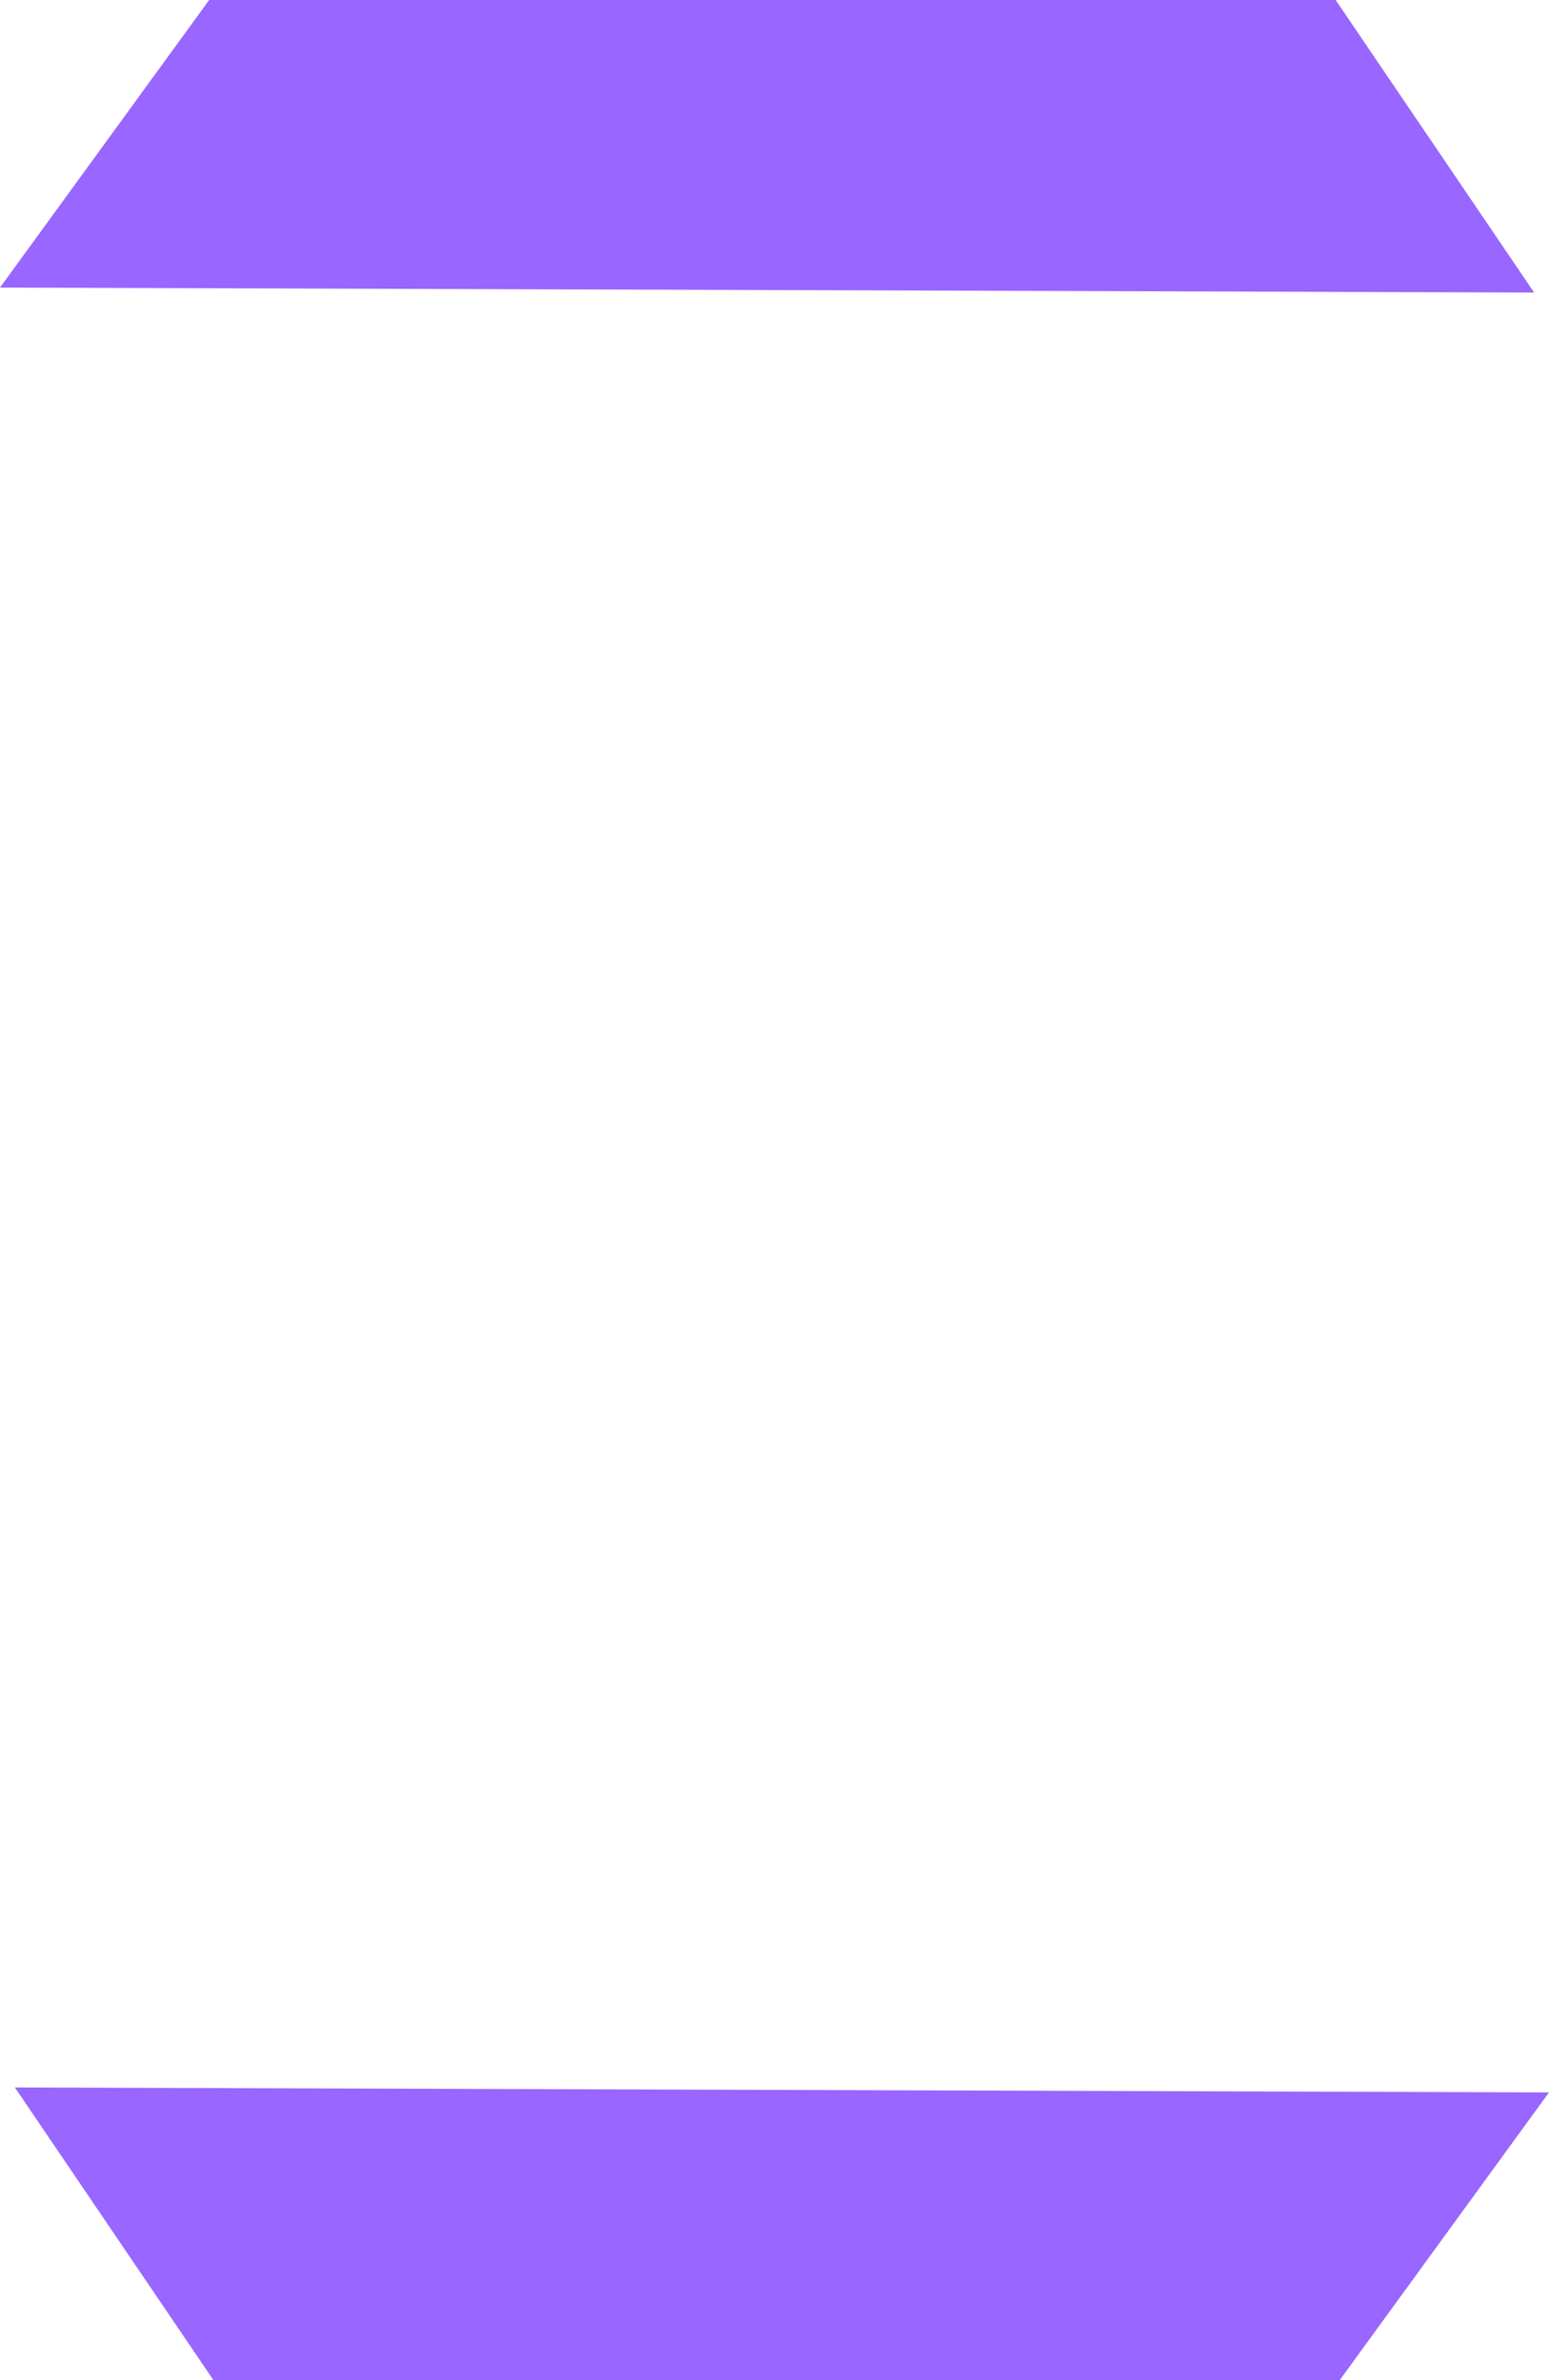 <svg version="1.1" xmlns="http://www.w3.org/2000/svg" xmlns:xlink="http://www.w3.org/1999/xlink" width="31.25" height="48" viewBox="0,0,31.25,48"><g transform="translate(-224.375,-156)"><g data-paper-data="{&quot;isPaintingLayer&quot;:true}" fill="#9966ff" fill-rule="nonzero" stroke="none" stroke-width="0" stroke-linecap="butt" stroke-linejoin="miter" stroke-miterlimit="10" stroke-dasharray="" stroke-dashoffset="0" style="mix-blend-mode: normal"><path d="M224.375,161.8l4.22,-5.8h22.726l4.004,5.9z" data-paper-data="{&quot;index&quot;:null}"/><path d="M255.625,198.2l-4.22,5.8l-22.726,0l-4.004,-5.9z" data-paper-data="{&quot;index&quot;:null}"/></g></g></svg>